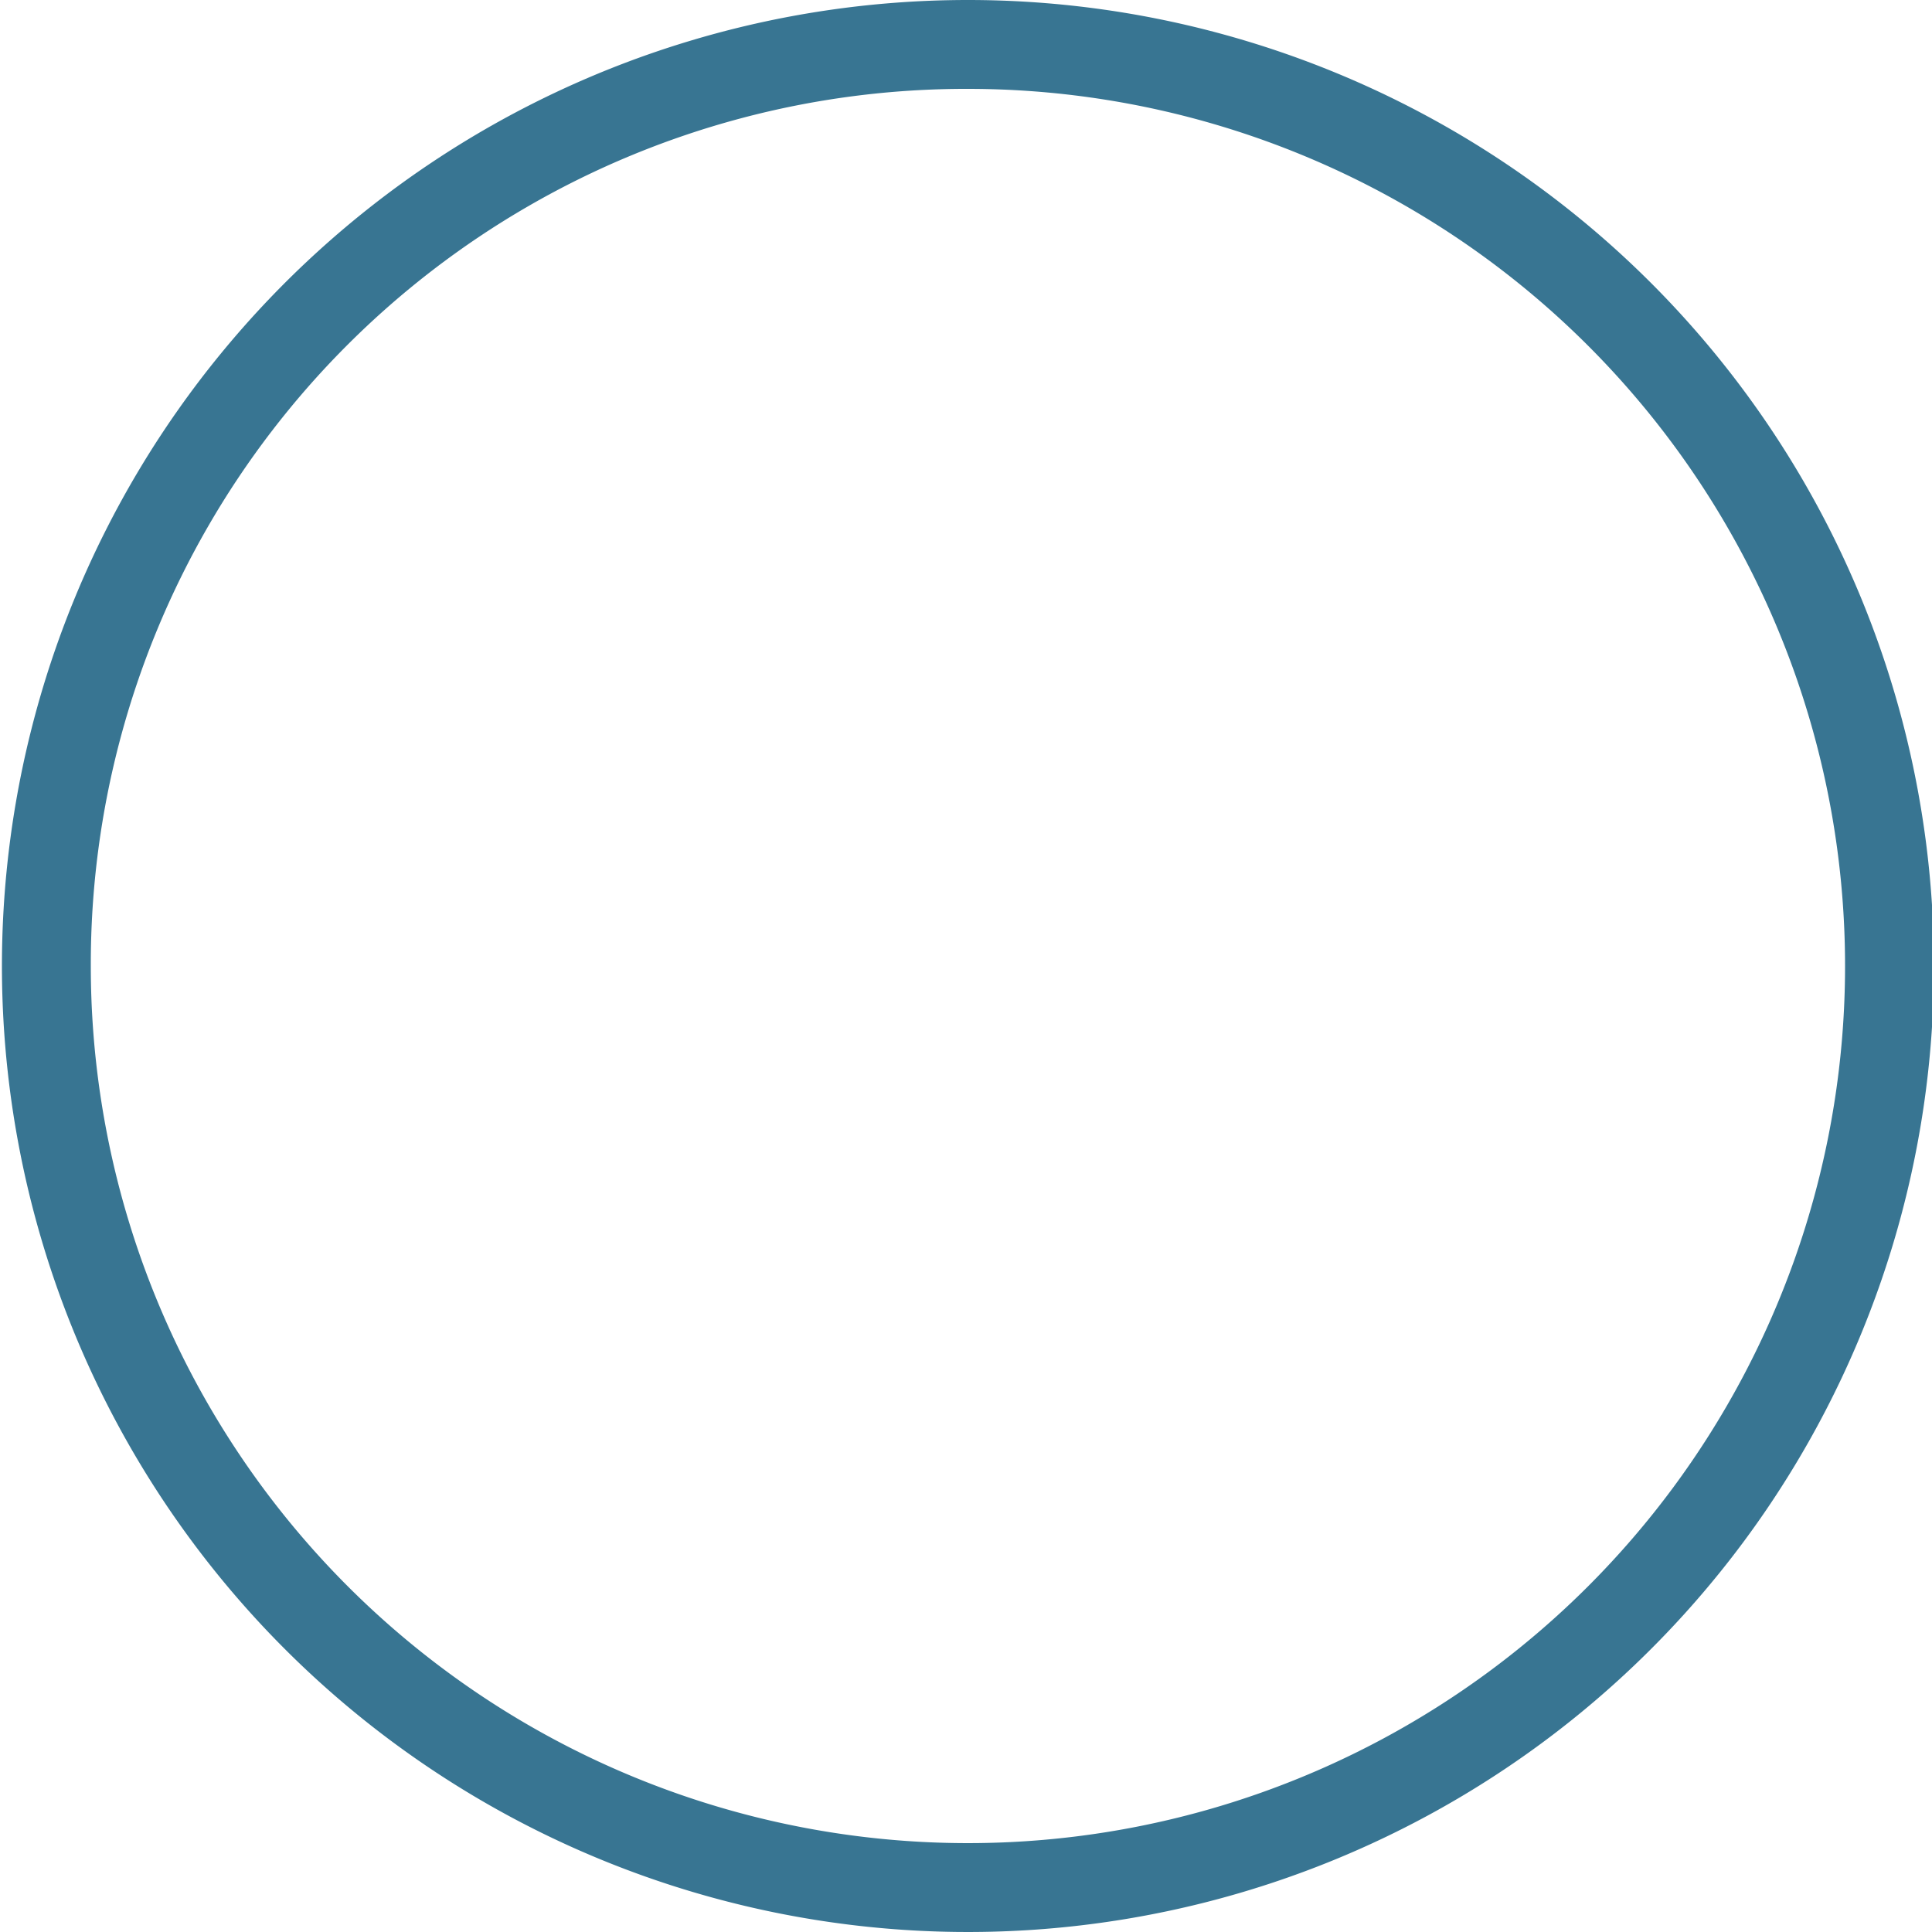<svg xmlns="http://www.w3.org/2000/svg" viewBox="0 0 10 10"><title>clear-night</title><path d="M5.25.34a5,5,0,1,0,5,5A5,5,0,0,0,5.25.34Zm0,.46A4.54,4.54,0,1,1,.71,5.34,4.53,4.53,0,0,1,5.25.8Z" transform="translate(-0.24 -0.34)" style="fill:#387592"/></svg>